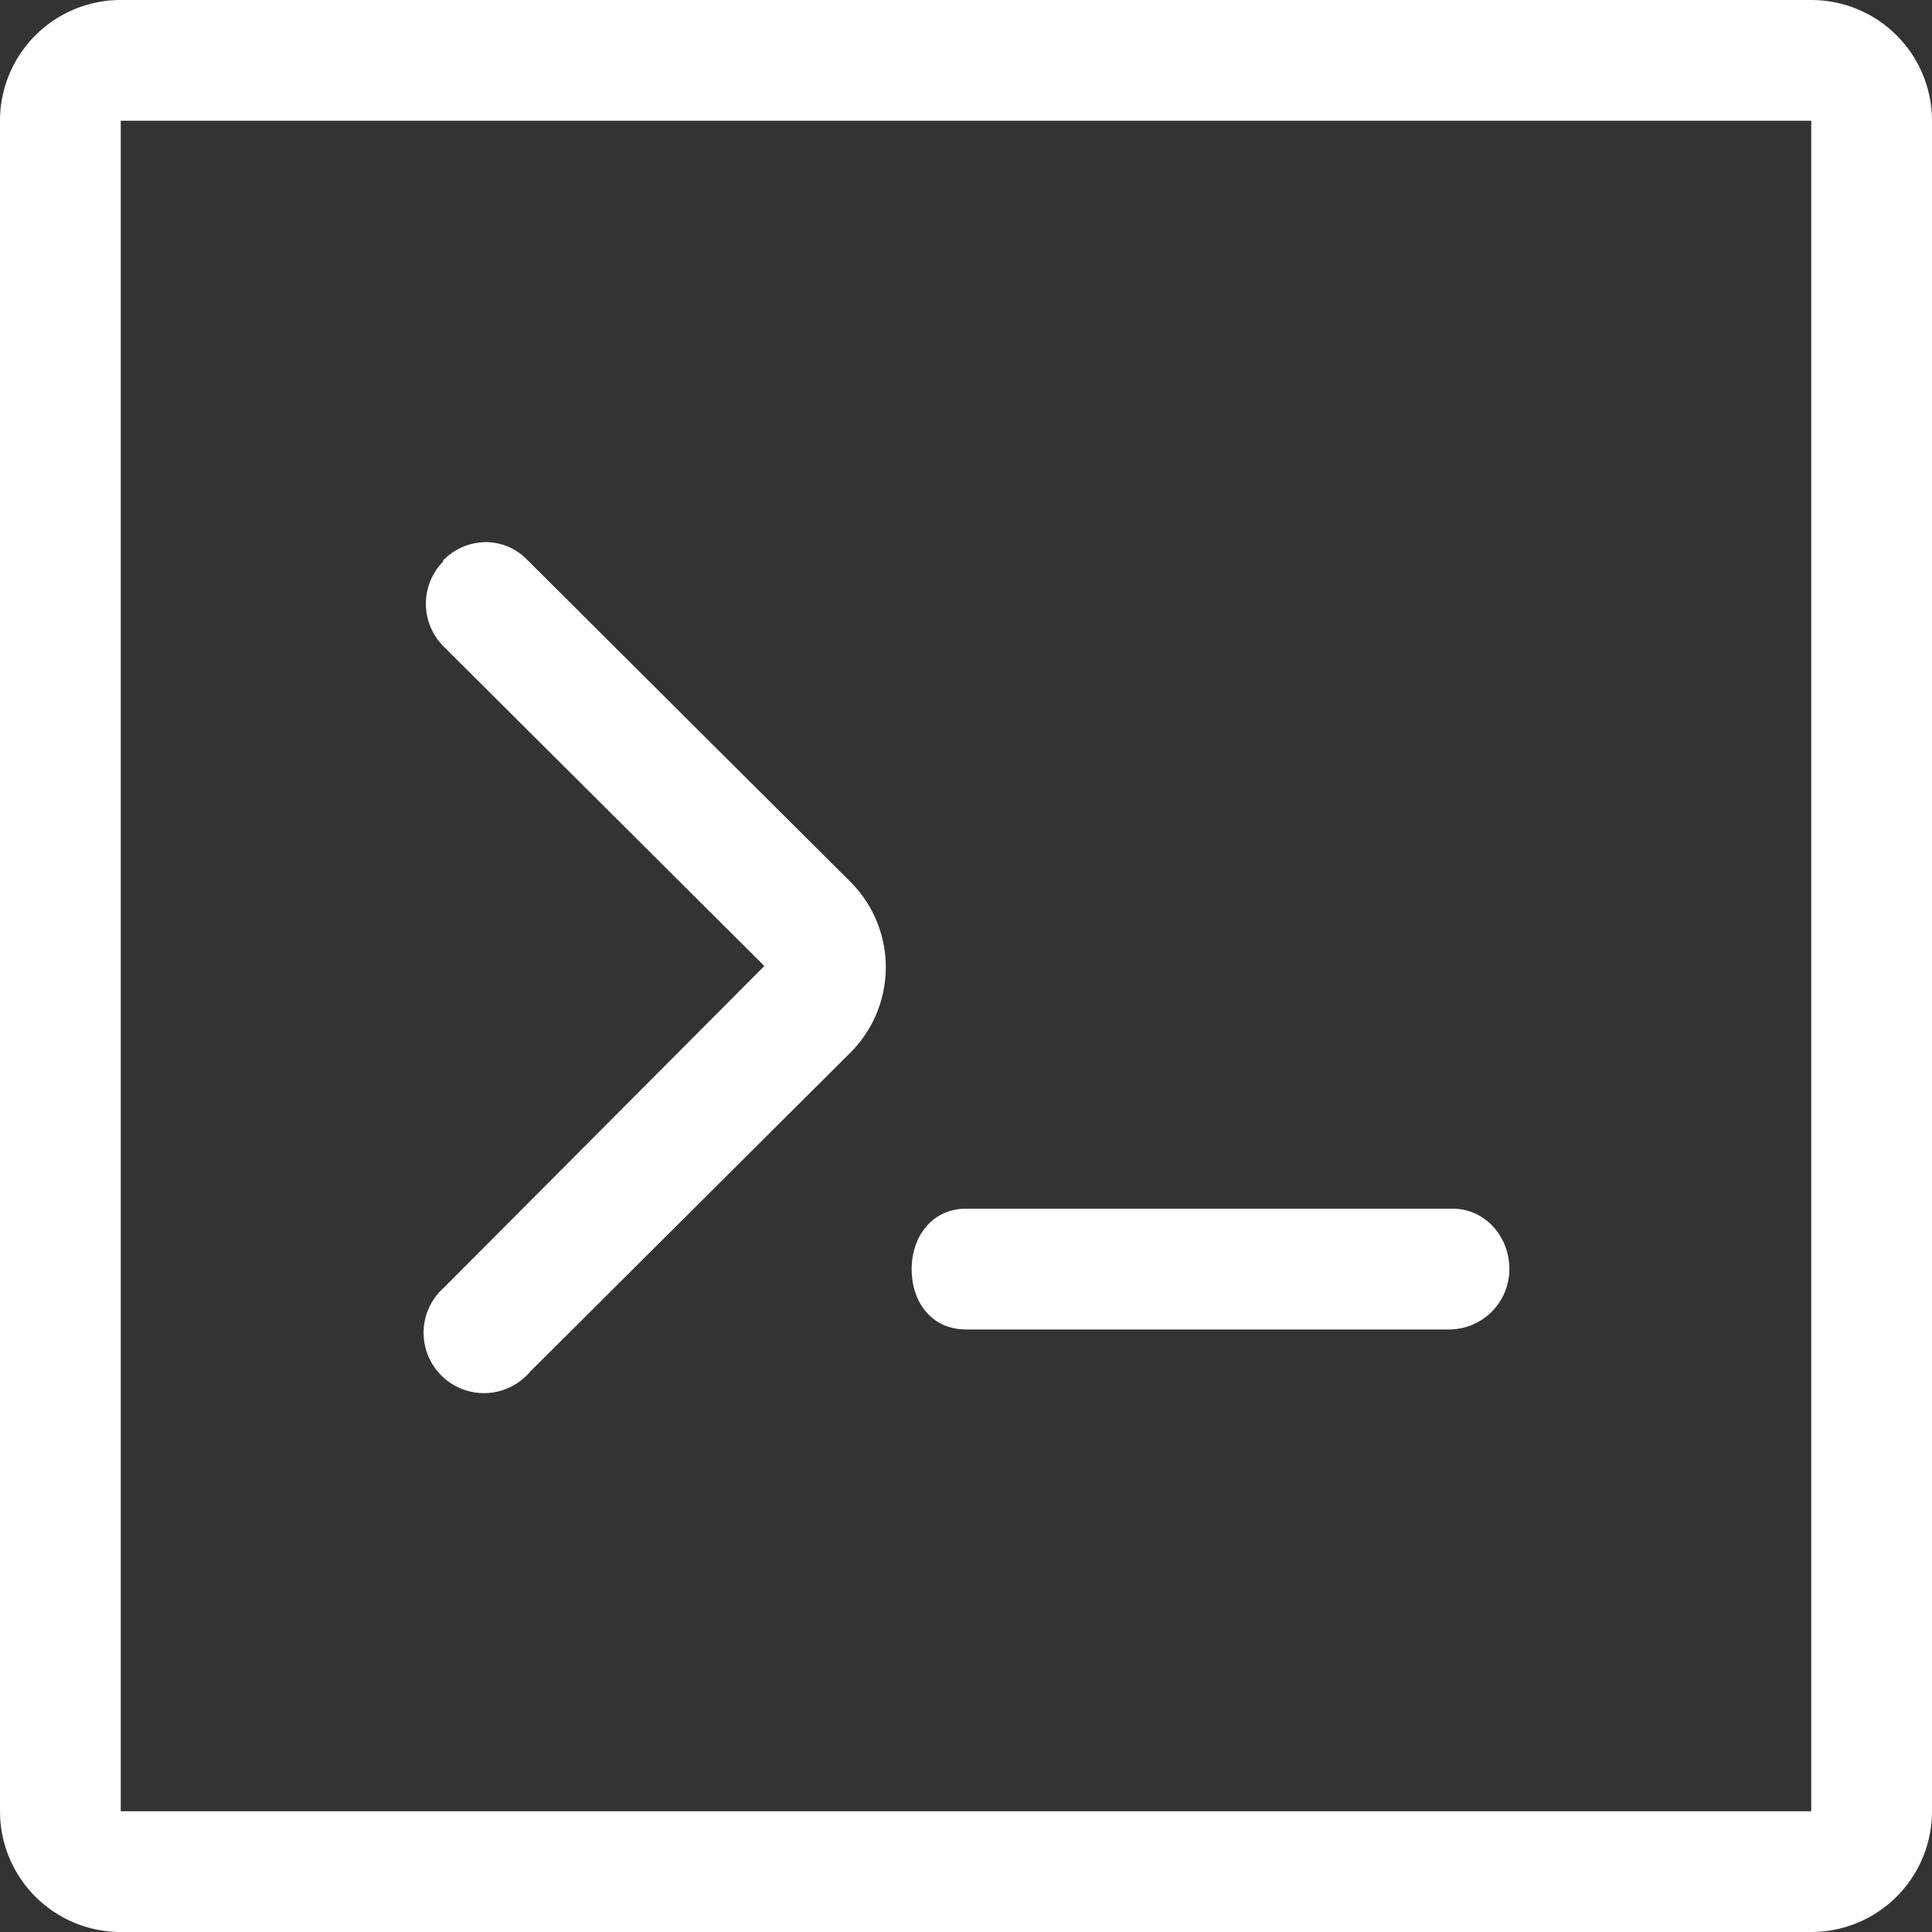 <svg width="16" height="16" fill="none" xmlns="http://www.w3.org/2000/svg"><rect width="100%" height="100%" fill="#333333" stroke="none"/><path d="M3.67 4.64c.2-.2.51-.2.7 0L7.04 7.3a1 1 0 0 1 0 1.42l-2.65 2.64a.5.5 0 1 1-.71-.7L6.33 8 3.67 5.35a.5.5 0 0 1 0-.7ZM8 10.01c-.28 0-.45.23-.45.5 0 .28.17.5.45.5h4a.5.5 0 0 0 .5-.5c0-.27-.2-.5-.47-.5H8Z" fill="#fff"/><path fill-rule="evenodd" clip-rule="evenodd" d="M1 0a1 1 0 0 0-1 1v14a1 1 0 0 0 1 1h14a1 1 0 0 0 1-1V1a1 1 0 0 0-1-1H1Zm14 1H1v14h14V1Z" fill="#fff"/></svg>